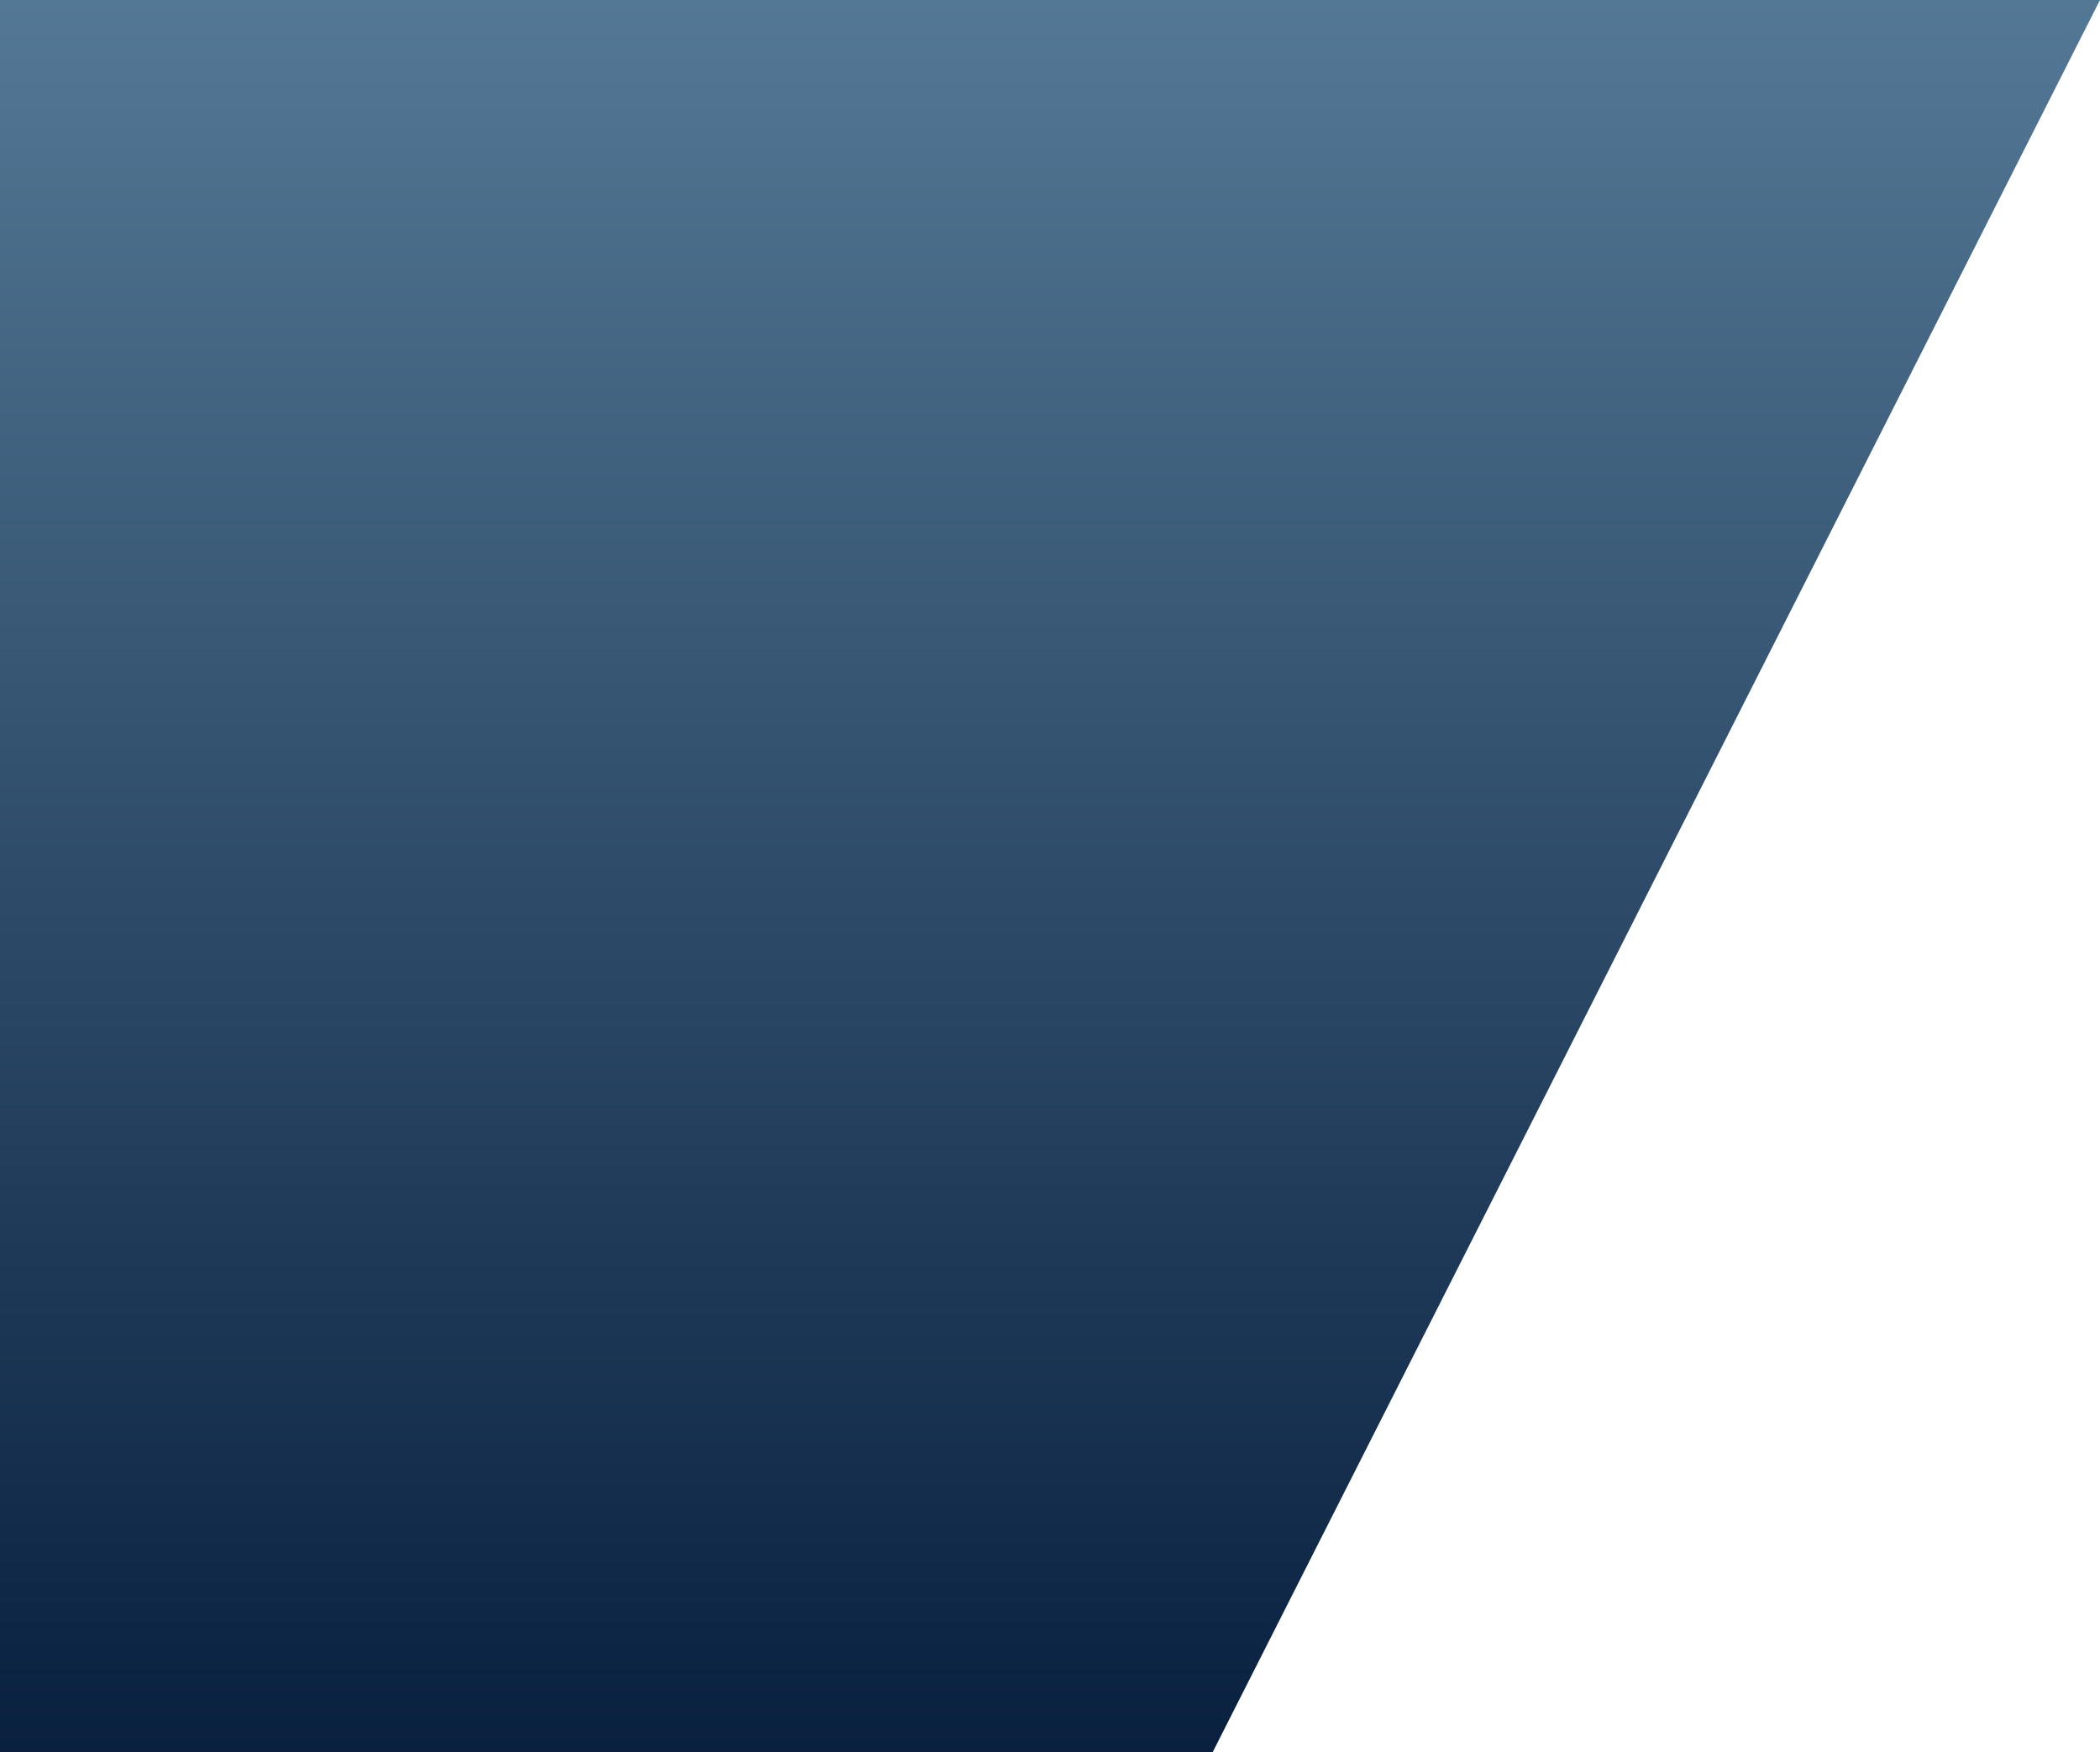 <svg width="1227" height="1024" viewBox="0 0 1227 1024" fill="none" xmlns="http://www.w3.org/2000/svg">
<path d="M0 0H1227L708.5 1024H0V0Z" fill="url(#paint0_linear_34_1404)"/>
<defs>
<linearGradient id="paint0_linear_34_1404" x1="457.5" y1="0" x2="457.5" y2="1024" gradientUnits="userSpaceOnUse">
<stop stop-color="#537895"/>
<stop offset="1" stop-color="#09203F"/>
</linearGradient>
</defs>
</svg>
